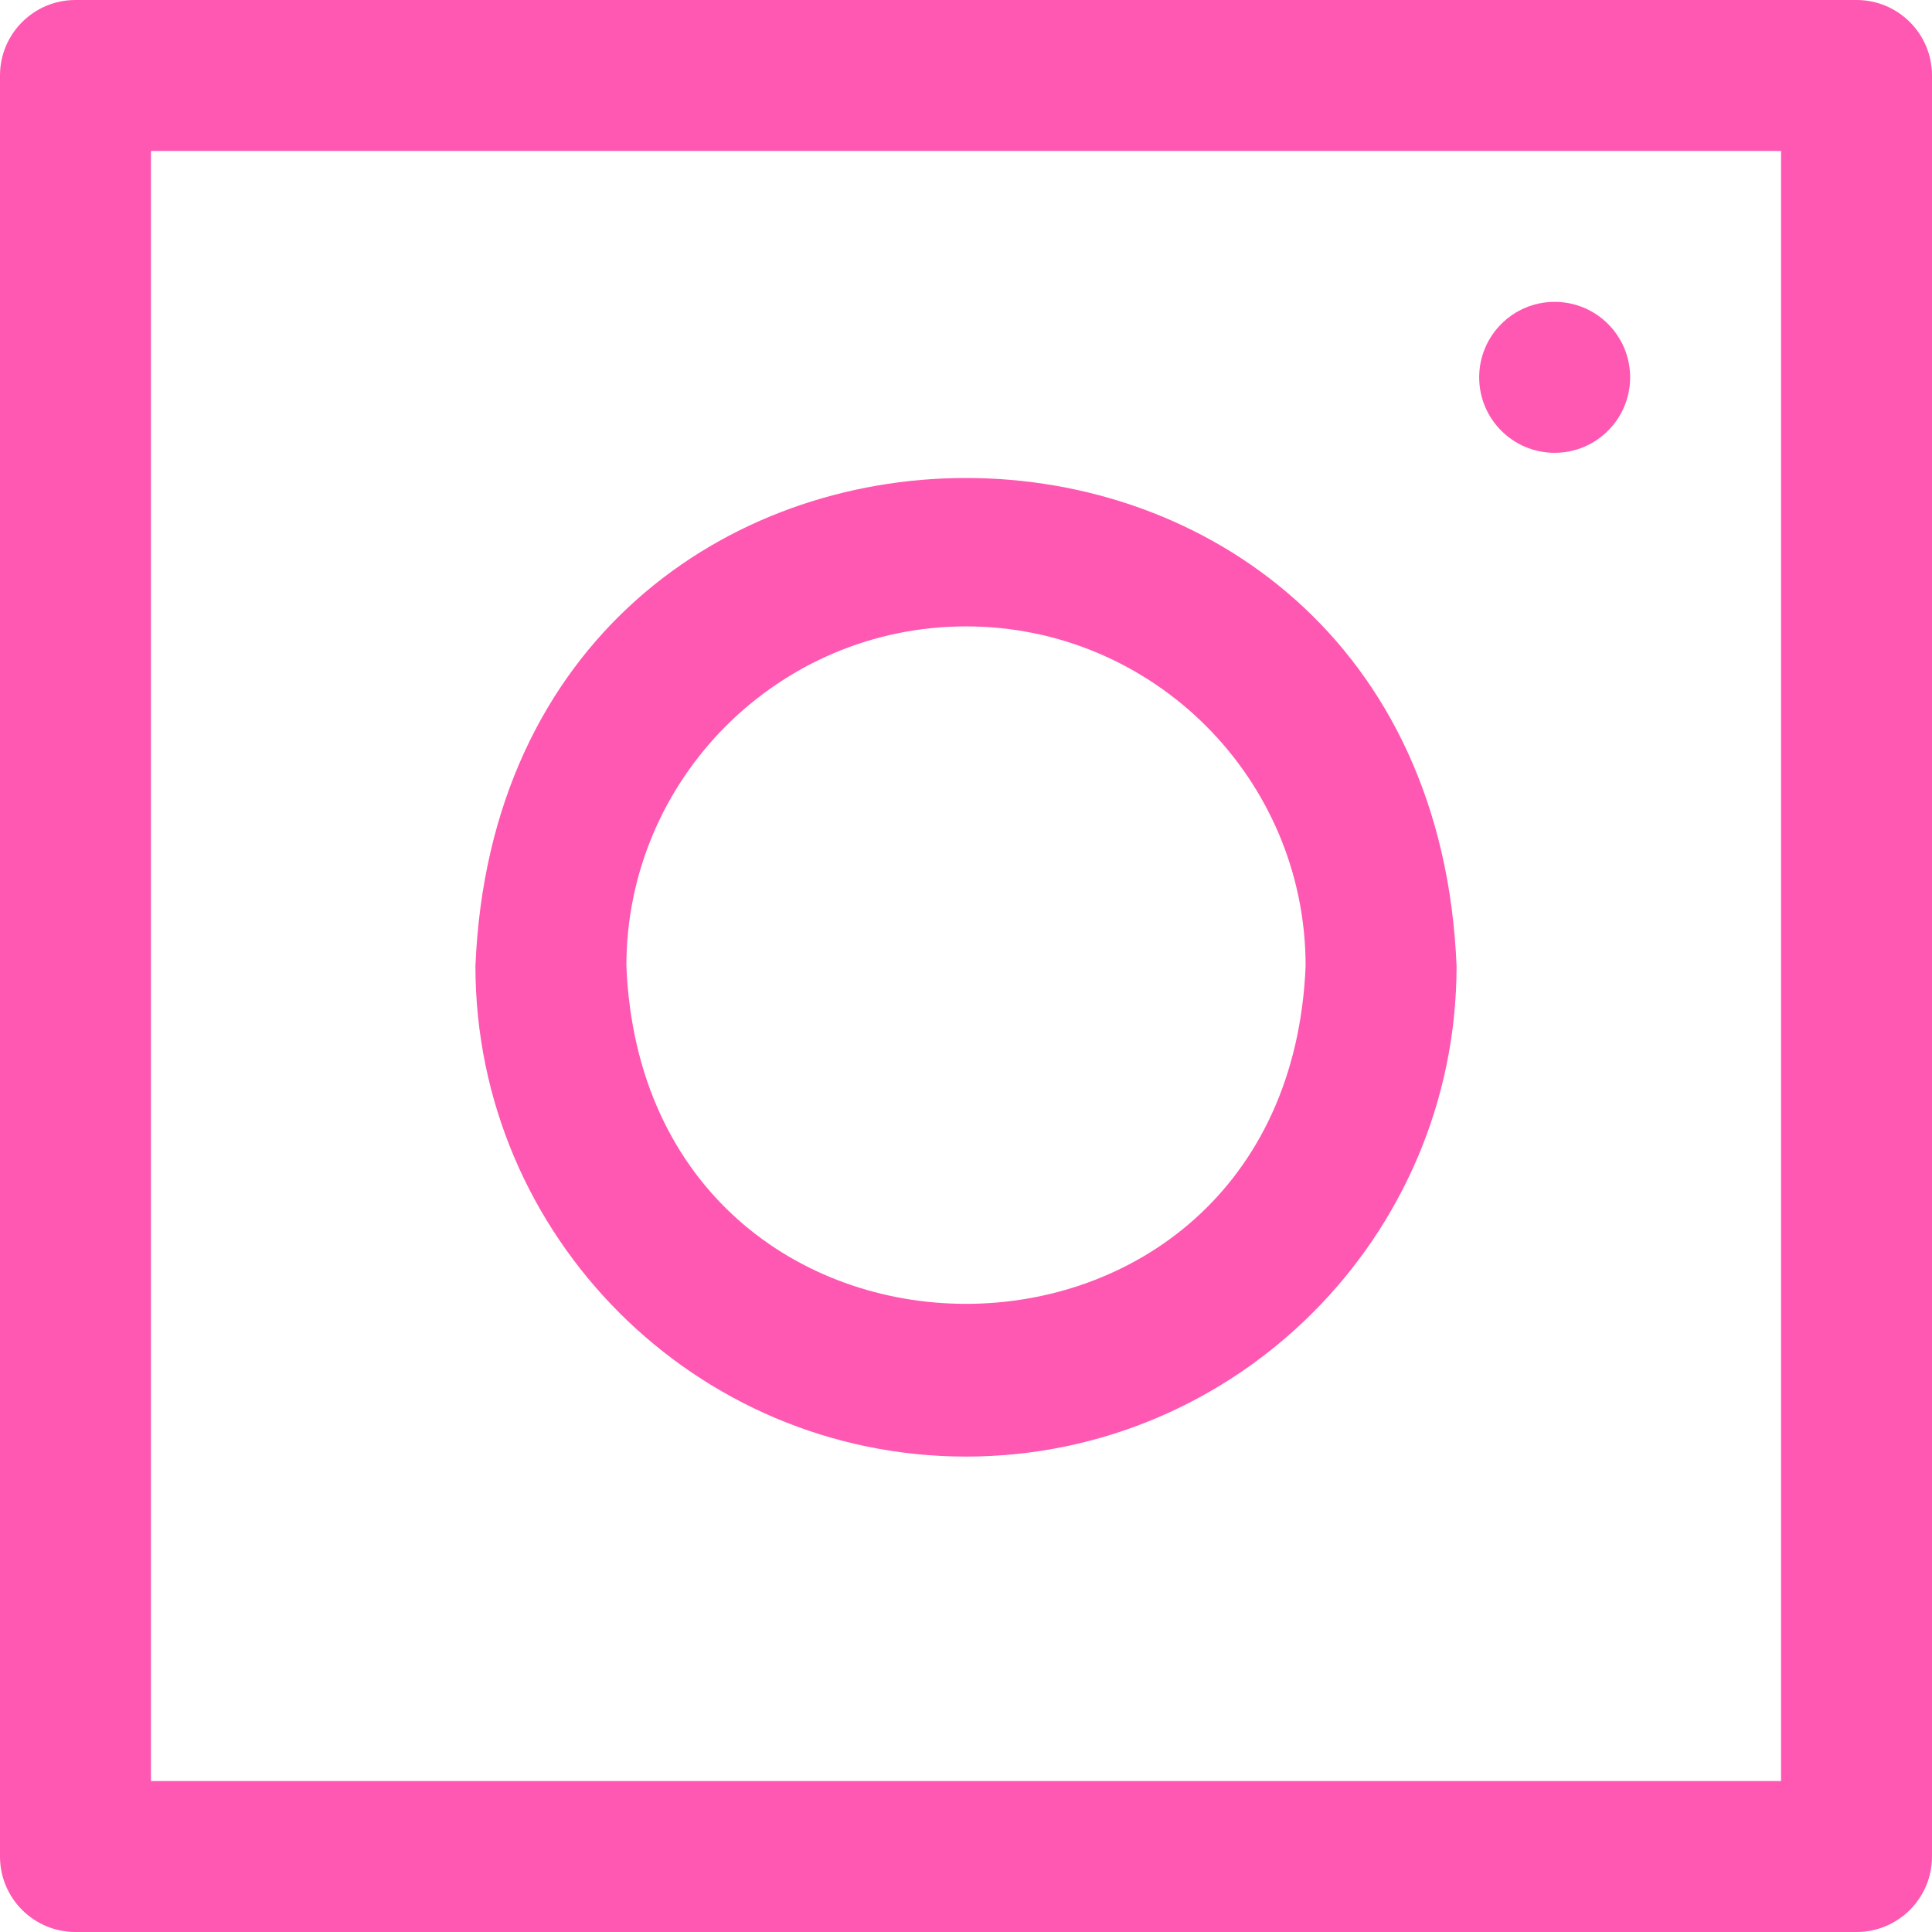 <svg width="37" height="37" viewBox="0 0 37 37" fill="none" xmlns="http://www.w3.org/2000/svg">
<path d="M18.5 27.895C13.32 27.895 9.105 23.68 9.105 18.5C9.621 6.037 27.38 6.04 27.895 18.5C27.895 23.68 23.68 27.895 18.5 27.895ZM18.5 11.996C14.914 11.996 11.996 14.914 11.996 18.5C12.353 27.128 24.648 27.126 25.004 18.5C25.004 14.914 22.086 11.996 18.5 11.996ZM35.555 37H1.445C0.647 37 0 36.353 0 35.555V1.445C0 0.647 0.647 0 1.445 0H35.555C36.353 0 37 0.647 37 1.445V35.555C37 36.353 36.353 37 35.555 37ZM2.891 34.109H34.109V2.891H2.891V34.109ZM29.773 5.781C28.975 5.781 28.328 6.428 28.328 7.227C28.328 8.025 28.975 8.672 29.773 8.672C30.572 8.672 31.219 8.025 31.219 7.227C31.219 6.428 30.572 5.781 29.773 5.781Z" fill="#FF58B2"/>
</svg>
